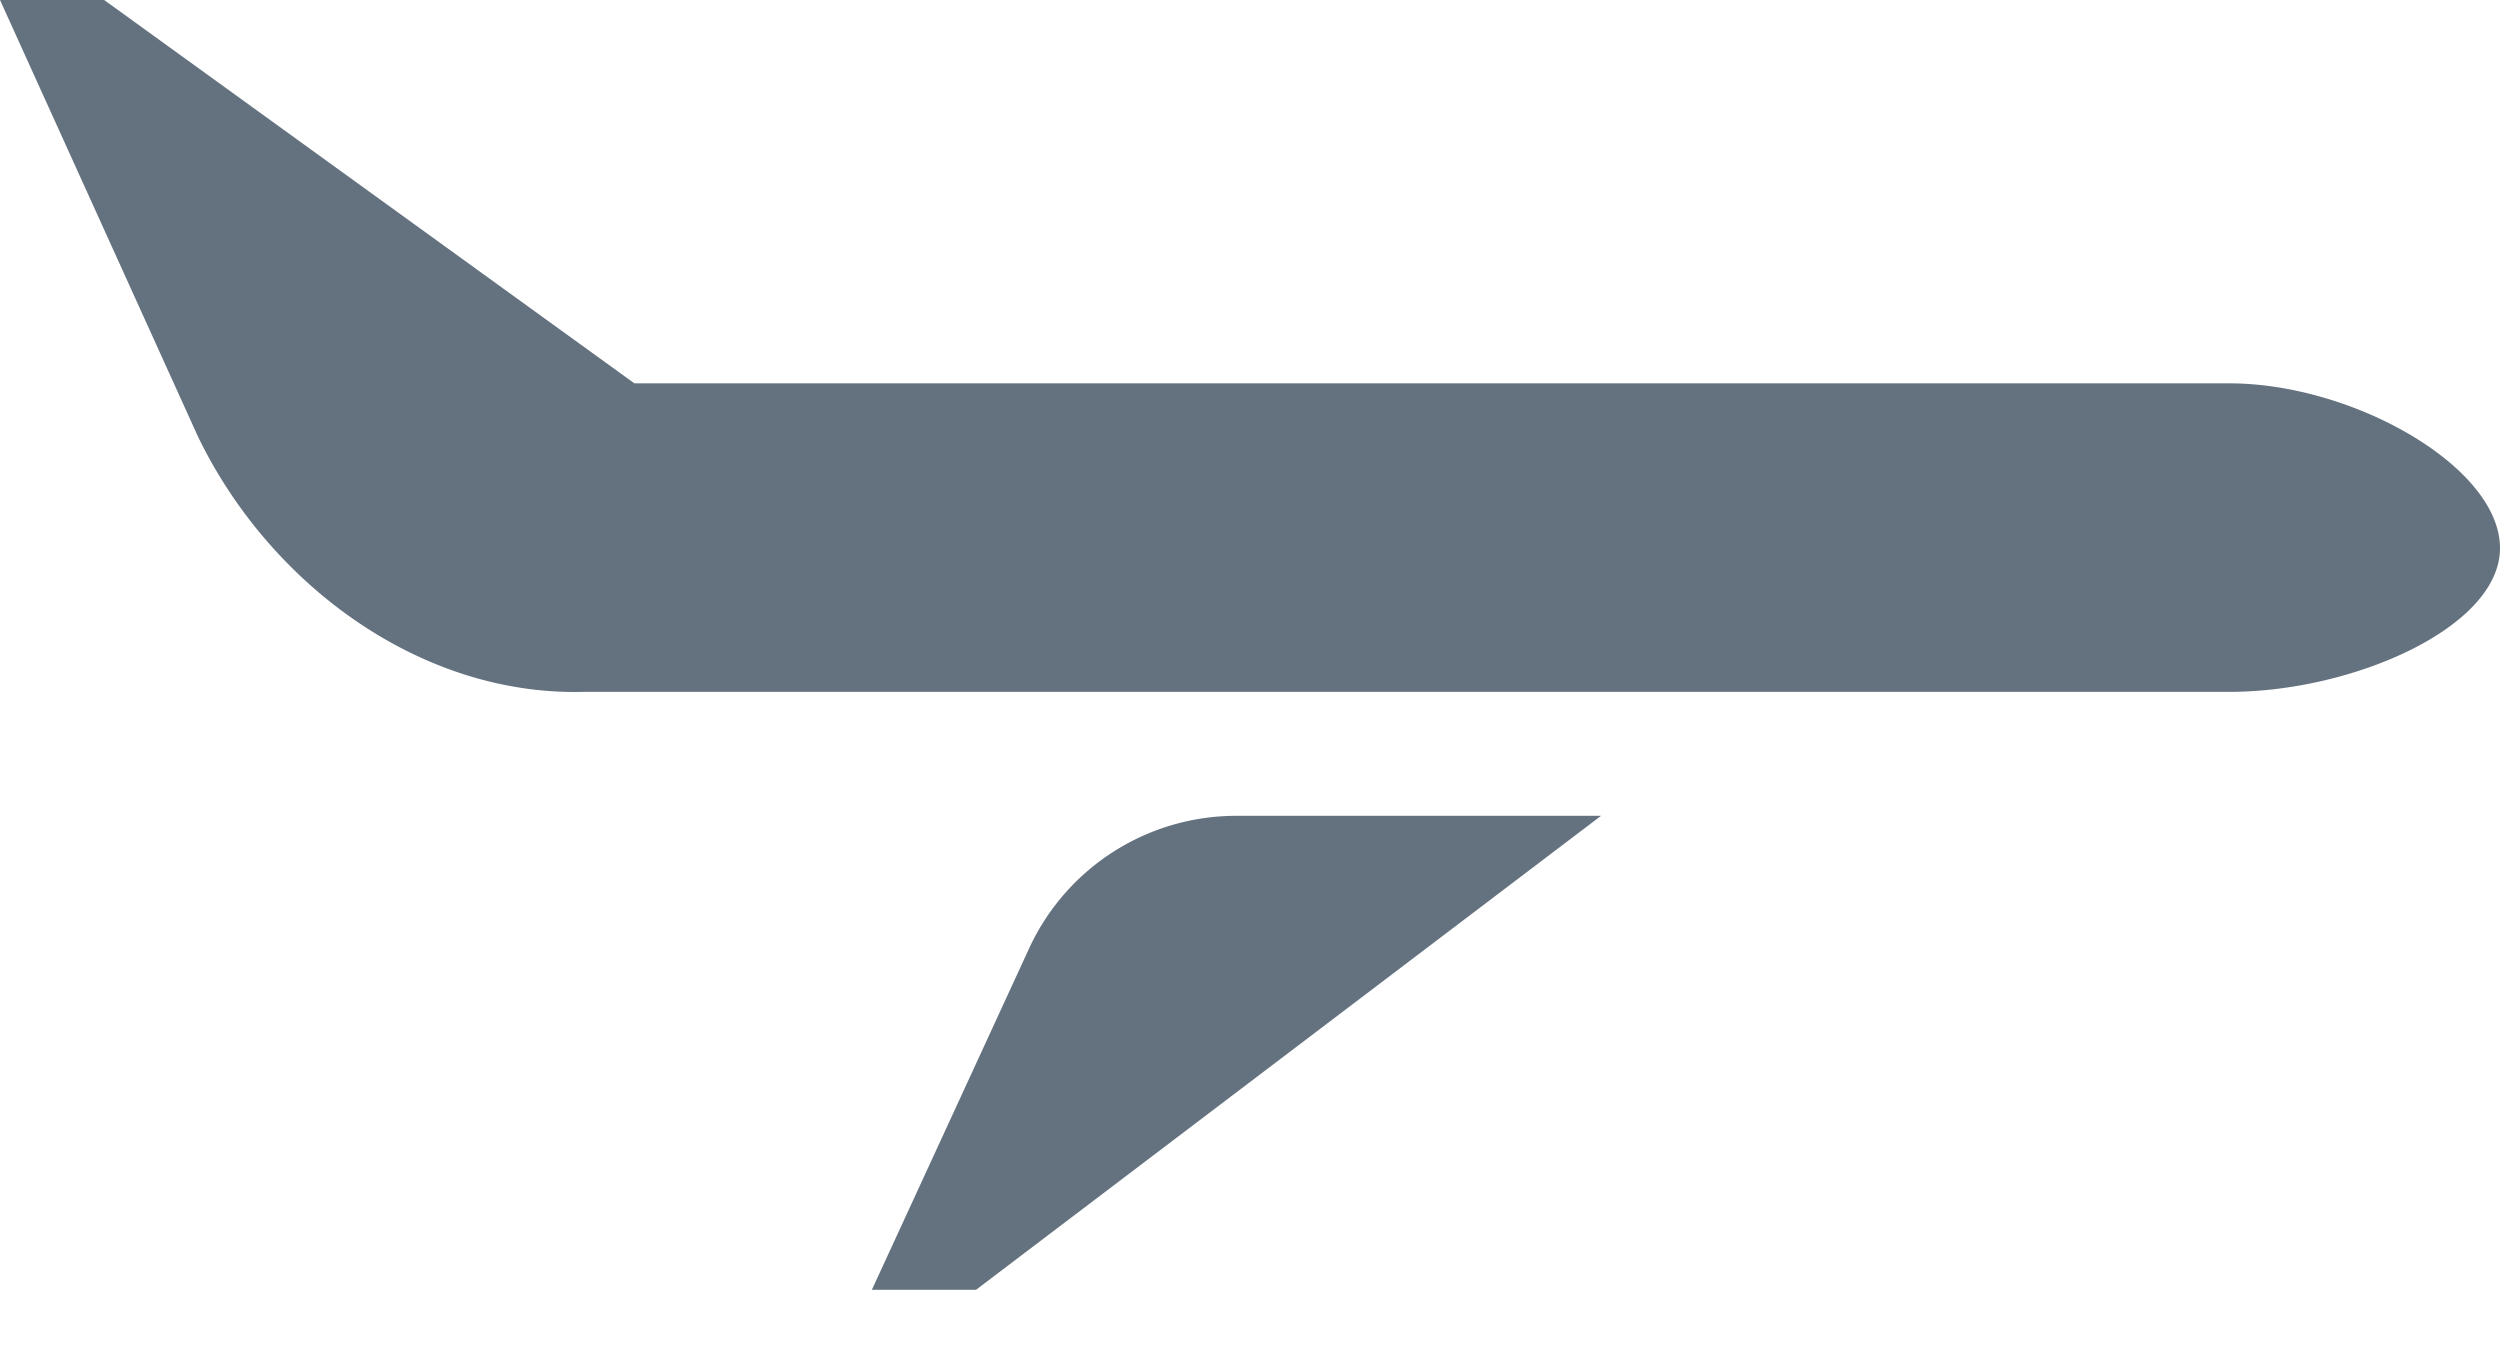 <svg xmlns="http://www.w3.org/2000/svg" width="24" height="13" viewBox="0 0 24 13">
    <path fill="#647280" fill-rule="nonzero" d="M21.4 3.68c1.19 0 2.6.802 2.6 1.582 0 .76-1.41 1.38-2.6 1.38H5.6c-1.57.039-3.017-1.038-3.7-2.452L0 0h1l5.09 3.68H21.4zM8.37 12.382l1.52-3.3a2.19 2.19 0 0 1 2-1.25h3.48l-6 4.55h-1z"/>
</svg>
